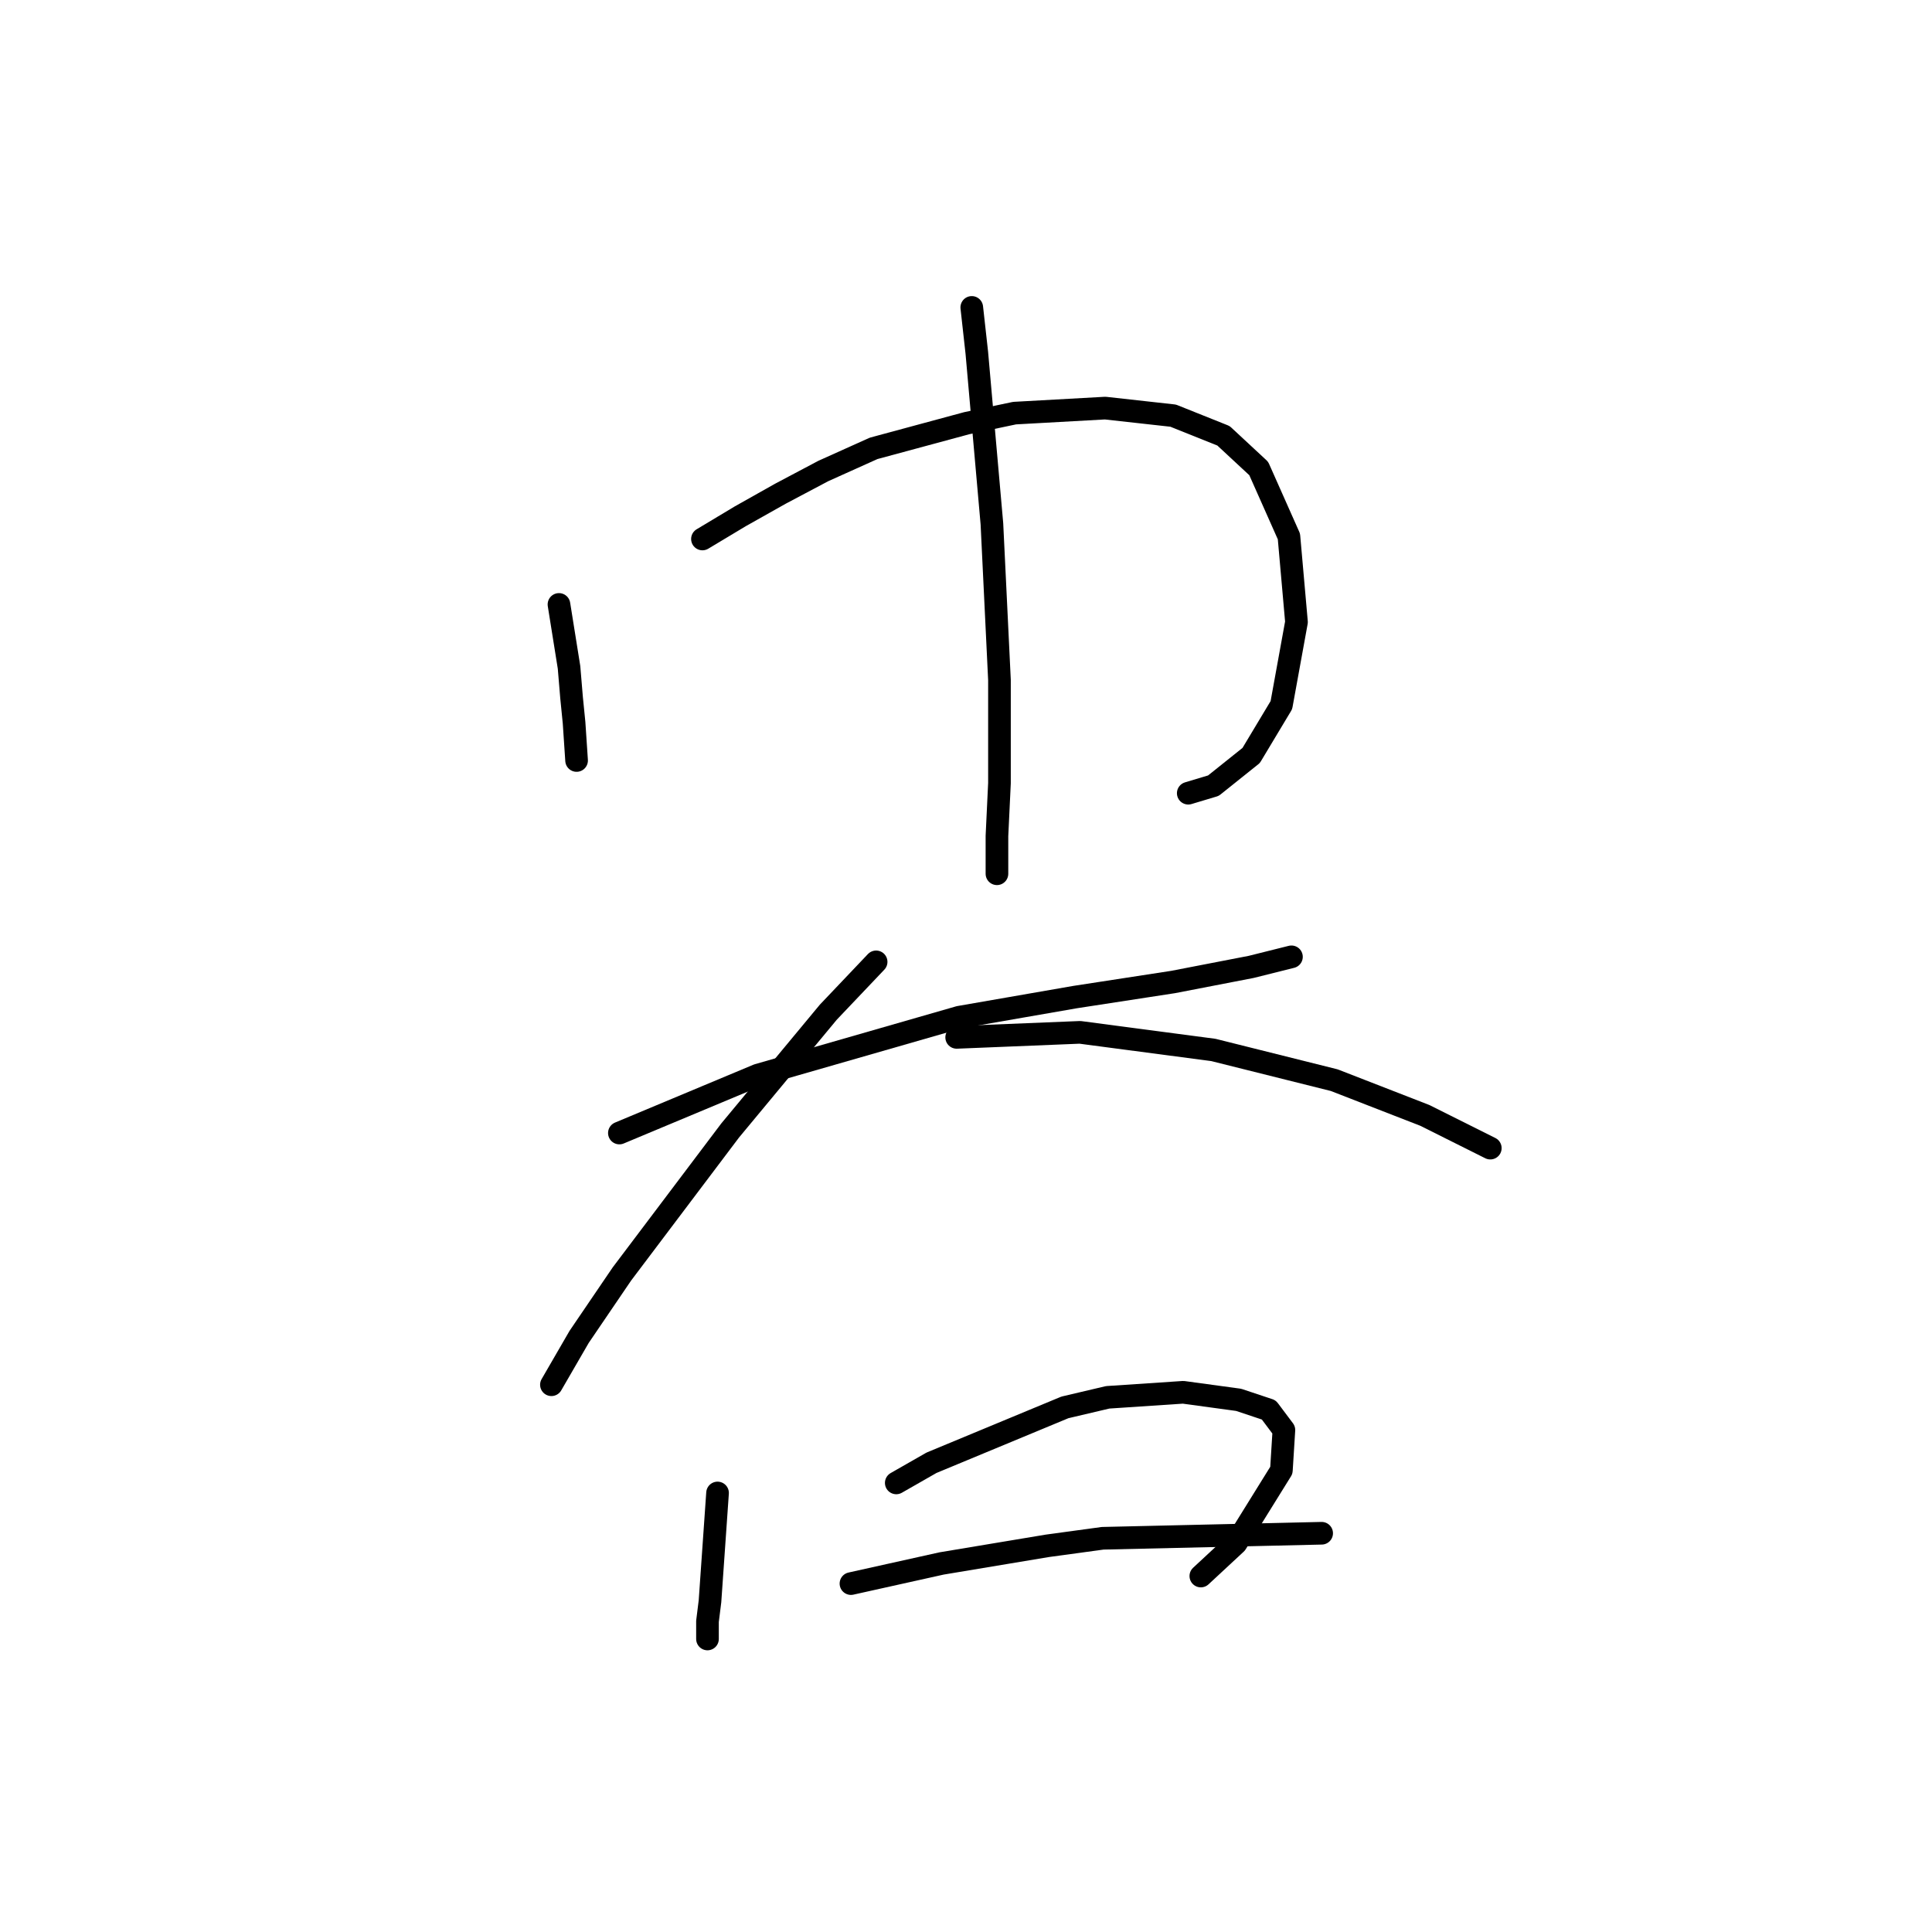 <?xml version="1.0" standalone="no"?>
    <svg width="256" height="256" xmlns="http://www.w3.org/2000/svg" version="1.1">
    <polyline stroke="black" stroke-width="3" stroke-linecap="round" fill="transparent" stroke-linejoin="round" points="74.066 80.09 75.4 88.429 75.734 92.431 76.067 95.766 76.401 100.769 76.401 100.769 " />
        <polyline stroke="black" stroke-width="3" stroke-linecap="round" fill="transparent" stroke-linejoin="round" points="93.078 71.418 98.081 68.417 103.417 65.415 109.087 62.413 115.758 59.411 128.098 56.076 134.435 54.742 146.443 54.075 155.448 55.075 162.119 57.744 166.788 62.08 170.79 71.085 171.791 82.425 169.79 93.432 165.787 100.102 160.784 104.104 157.449 105.105 157.449 105.105 " />
        <polyline stroke="black" stroke-width="3" stroke-linecap="round" fill="transparent" stroke-linejoin="round" points="128.765 40.734 129.432 46.737 131.434 69.417 132.434 90.096 132.434 103.771 132.101 110.775 132.101 115.778 132.101 115.778 " />
        <polyline stroke="black" stroke-width="3" stroke-linecap="round" fill="transparent" stroke-linejoin="round" points="82.071 150.132 100.415 142.461 127.098 134.789 142.44 132.121 155.448 130.12 165.787 128.119 171.124 126.785 171.124 126.785 " />
        <polyline stroke="black" stroke-width="3" stroke-linecap="round" fill="transparent" stroke-linejoin="round" points="116.091 127.452 109.754 134.122 96.746 149.798 82.405 168.81 76.735 177.148 73.066 183.485 73.066 183.485 " />
        <polyline stroke="black" stroke-width="3" stroke-linecap="round" fill="transparent" stroke-linejoin="round" points="126.764 137.458 143.107 136.791 160.784 139.125 176.794 143.128 188.801 147.797 197.473 152.133 197.473 152.133 " />
        <polyline stroke="black" stroke-width="3" stroke-linecap="round" fill="transparent" stroke-linejoin="round" points="95.079 197.827 94.078 212.169 93.745 214.837 93.745 217.172 93.745 217.172 " />
        <polyline stroke="black" stroke-width="3" stroke-linecap="round" fill="transparent" stroke-linejoin="round" points="118.759 196.493 123.429 193.824 141.106 186.487 146.776 185.153 156.782 184.486 164.12 185.486 168.122 186.82 170.123 189.488 169.79 194.825 163.786 204.497 159.117 208.833 159.117 208.833 " />
        <polyline stroke="black" stroke-width="3" stroke-linecap="round" fill="transparent" stroke-linejoin="round" points="112.756 209.834 124.763 207.166 138.771 204.831 146.109 203.83 175.126 203.163 175.126 203.163 " />
        </svg>